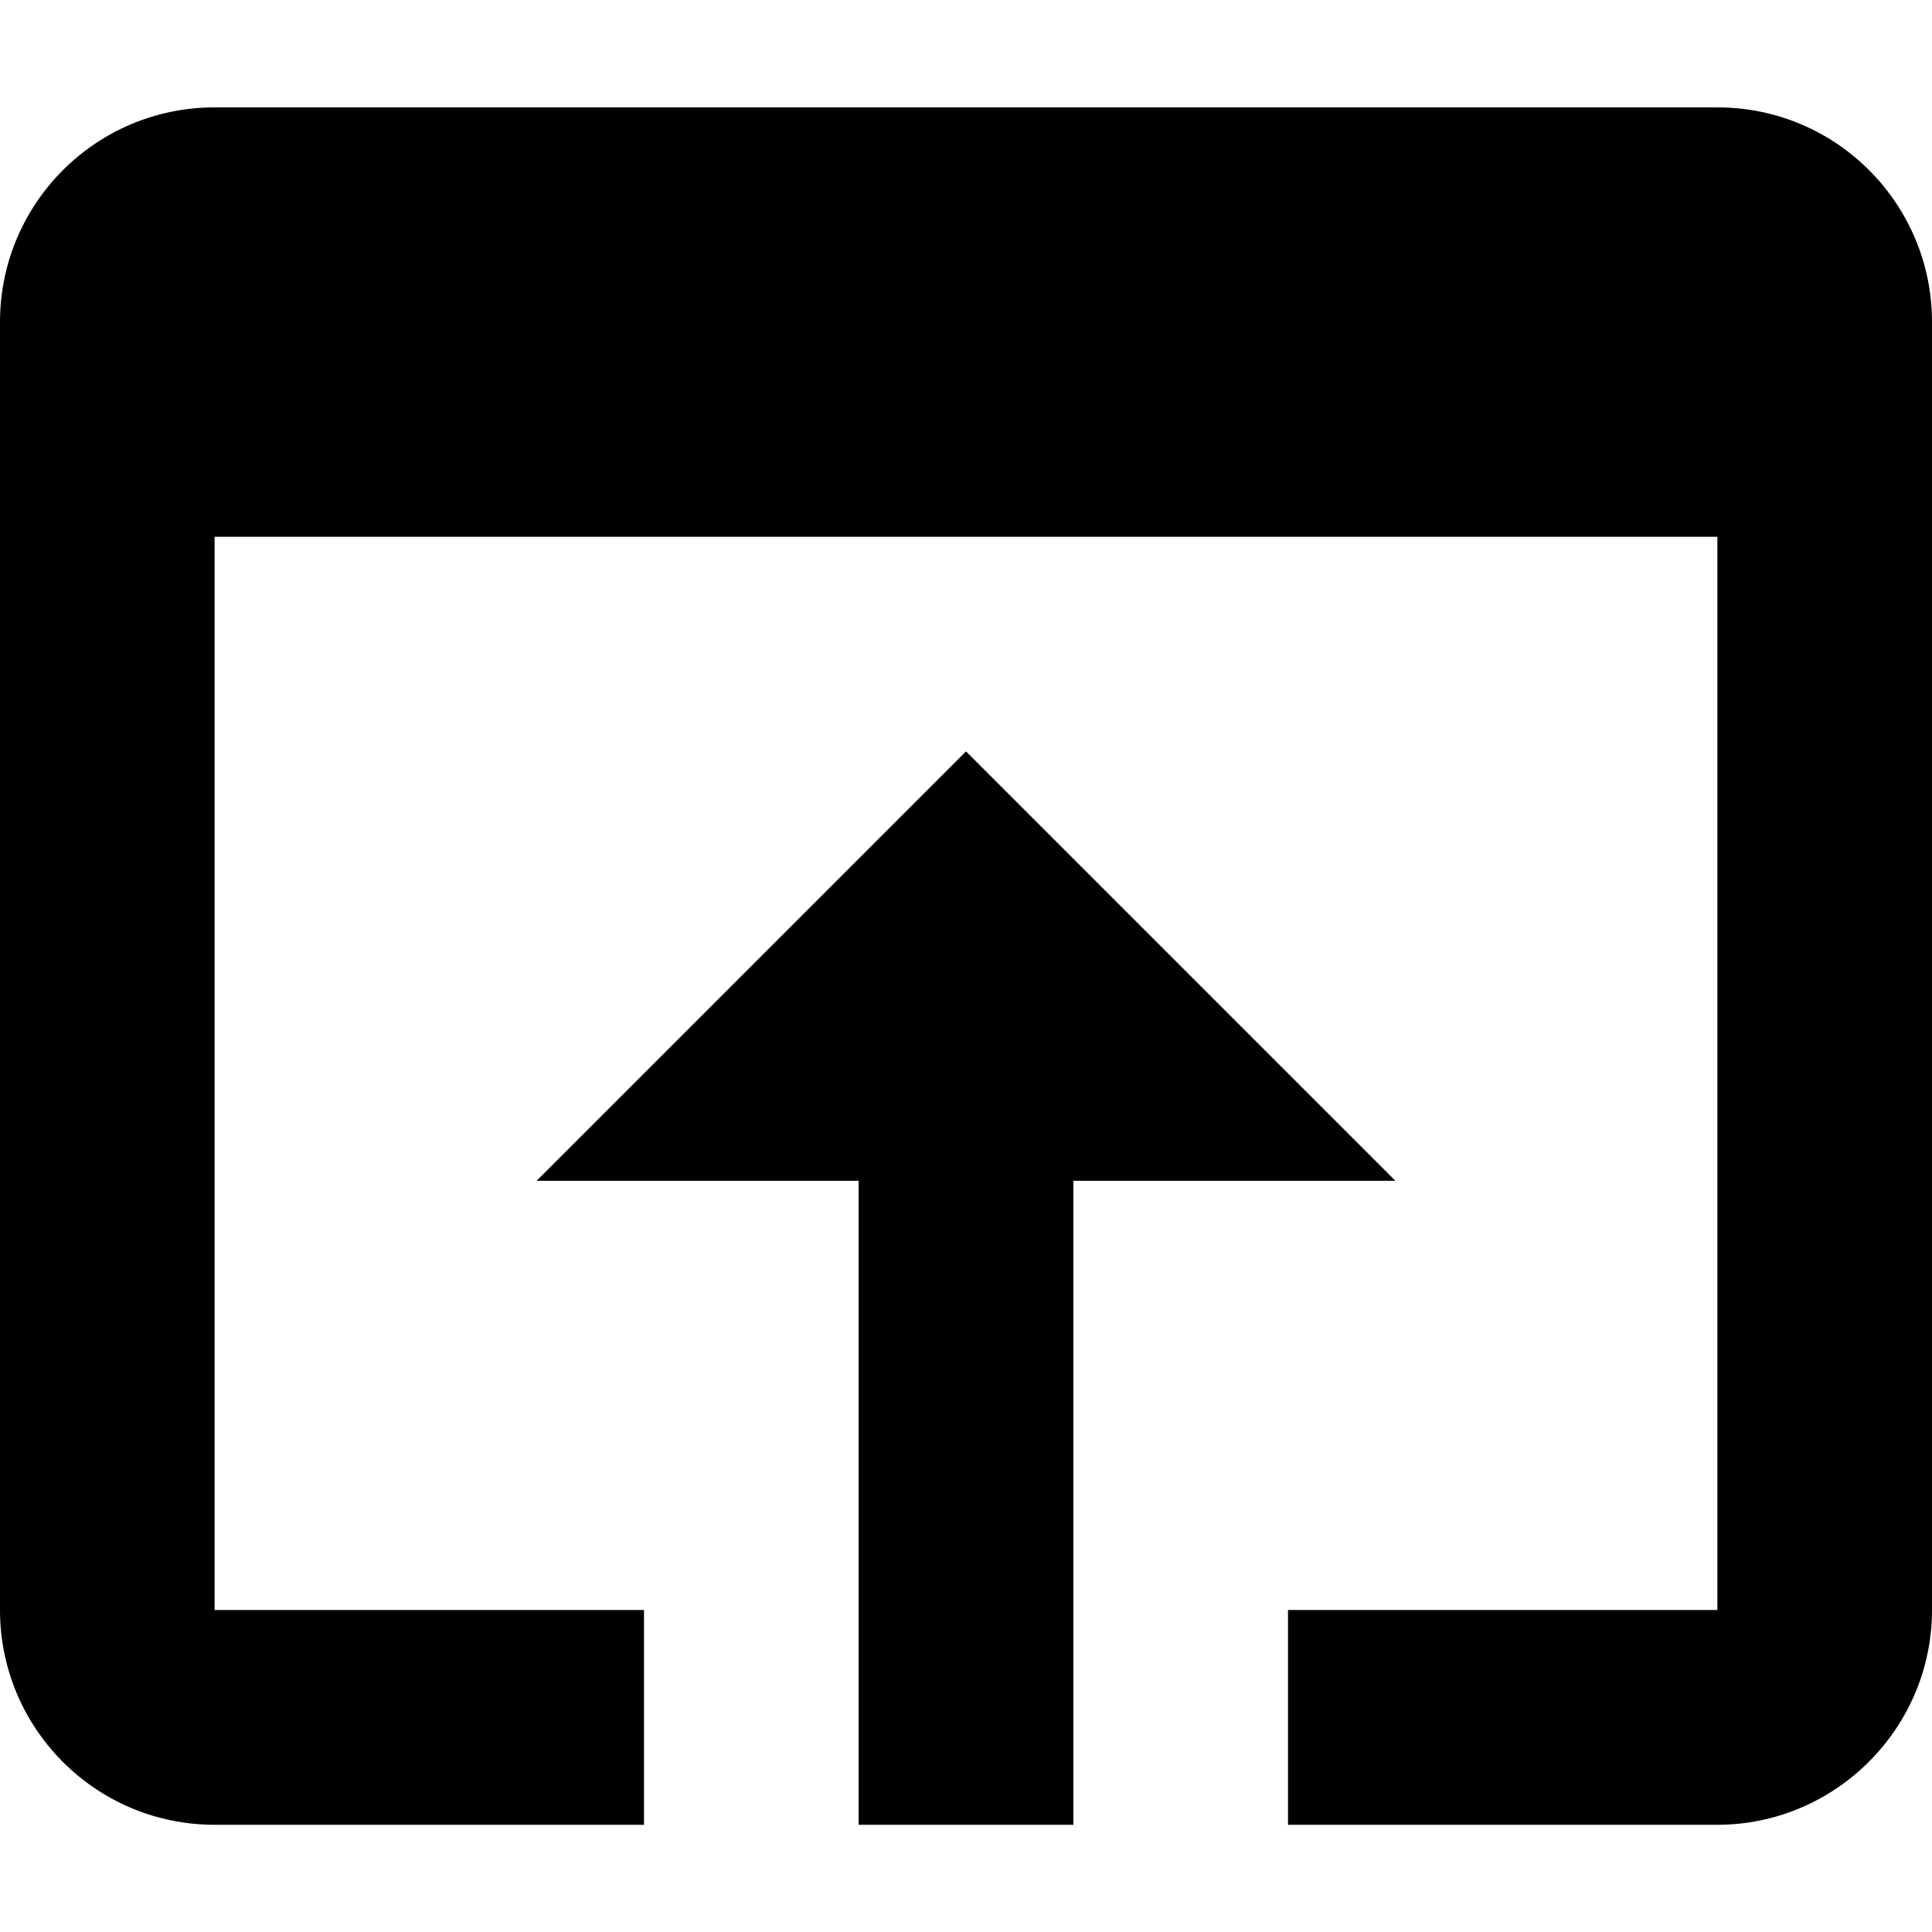 <svg width="12" height="12" viewBox="0 0 12 12" fill="none" xmlns="http://www.w3.org/2000/svg">
<path d="M10.667 0.667H1.333C0.593 0.667 0 1.267 0 2V10C0 10.734 0.593 11.334 1.333 11.334H4V10H1.333V3.334H10.667V10H8V11.334H10.667C11.4 11.334 12 10.734 12 10V2C12 1.267 11.407 0.667 10.667 0.667ZM6 4.667L3.333 7.334H5.333V11.334H6.667V7.334H8.667L6 4.667Z" fill="currentColor"/>
</svg>
